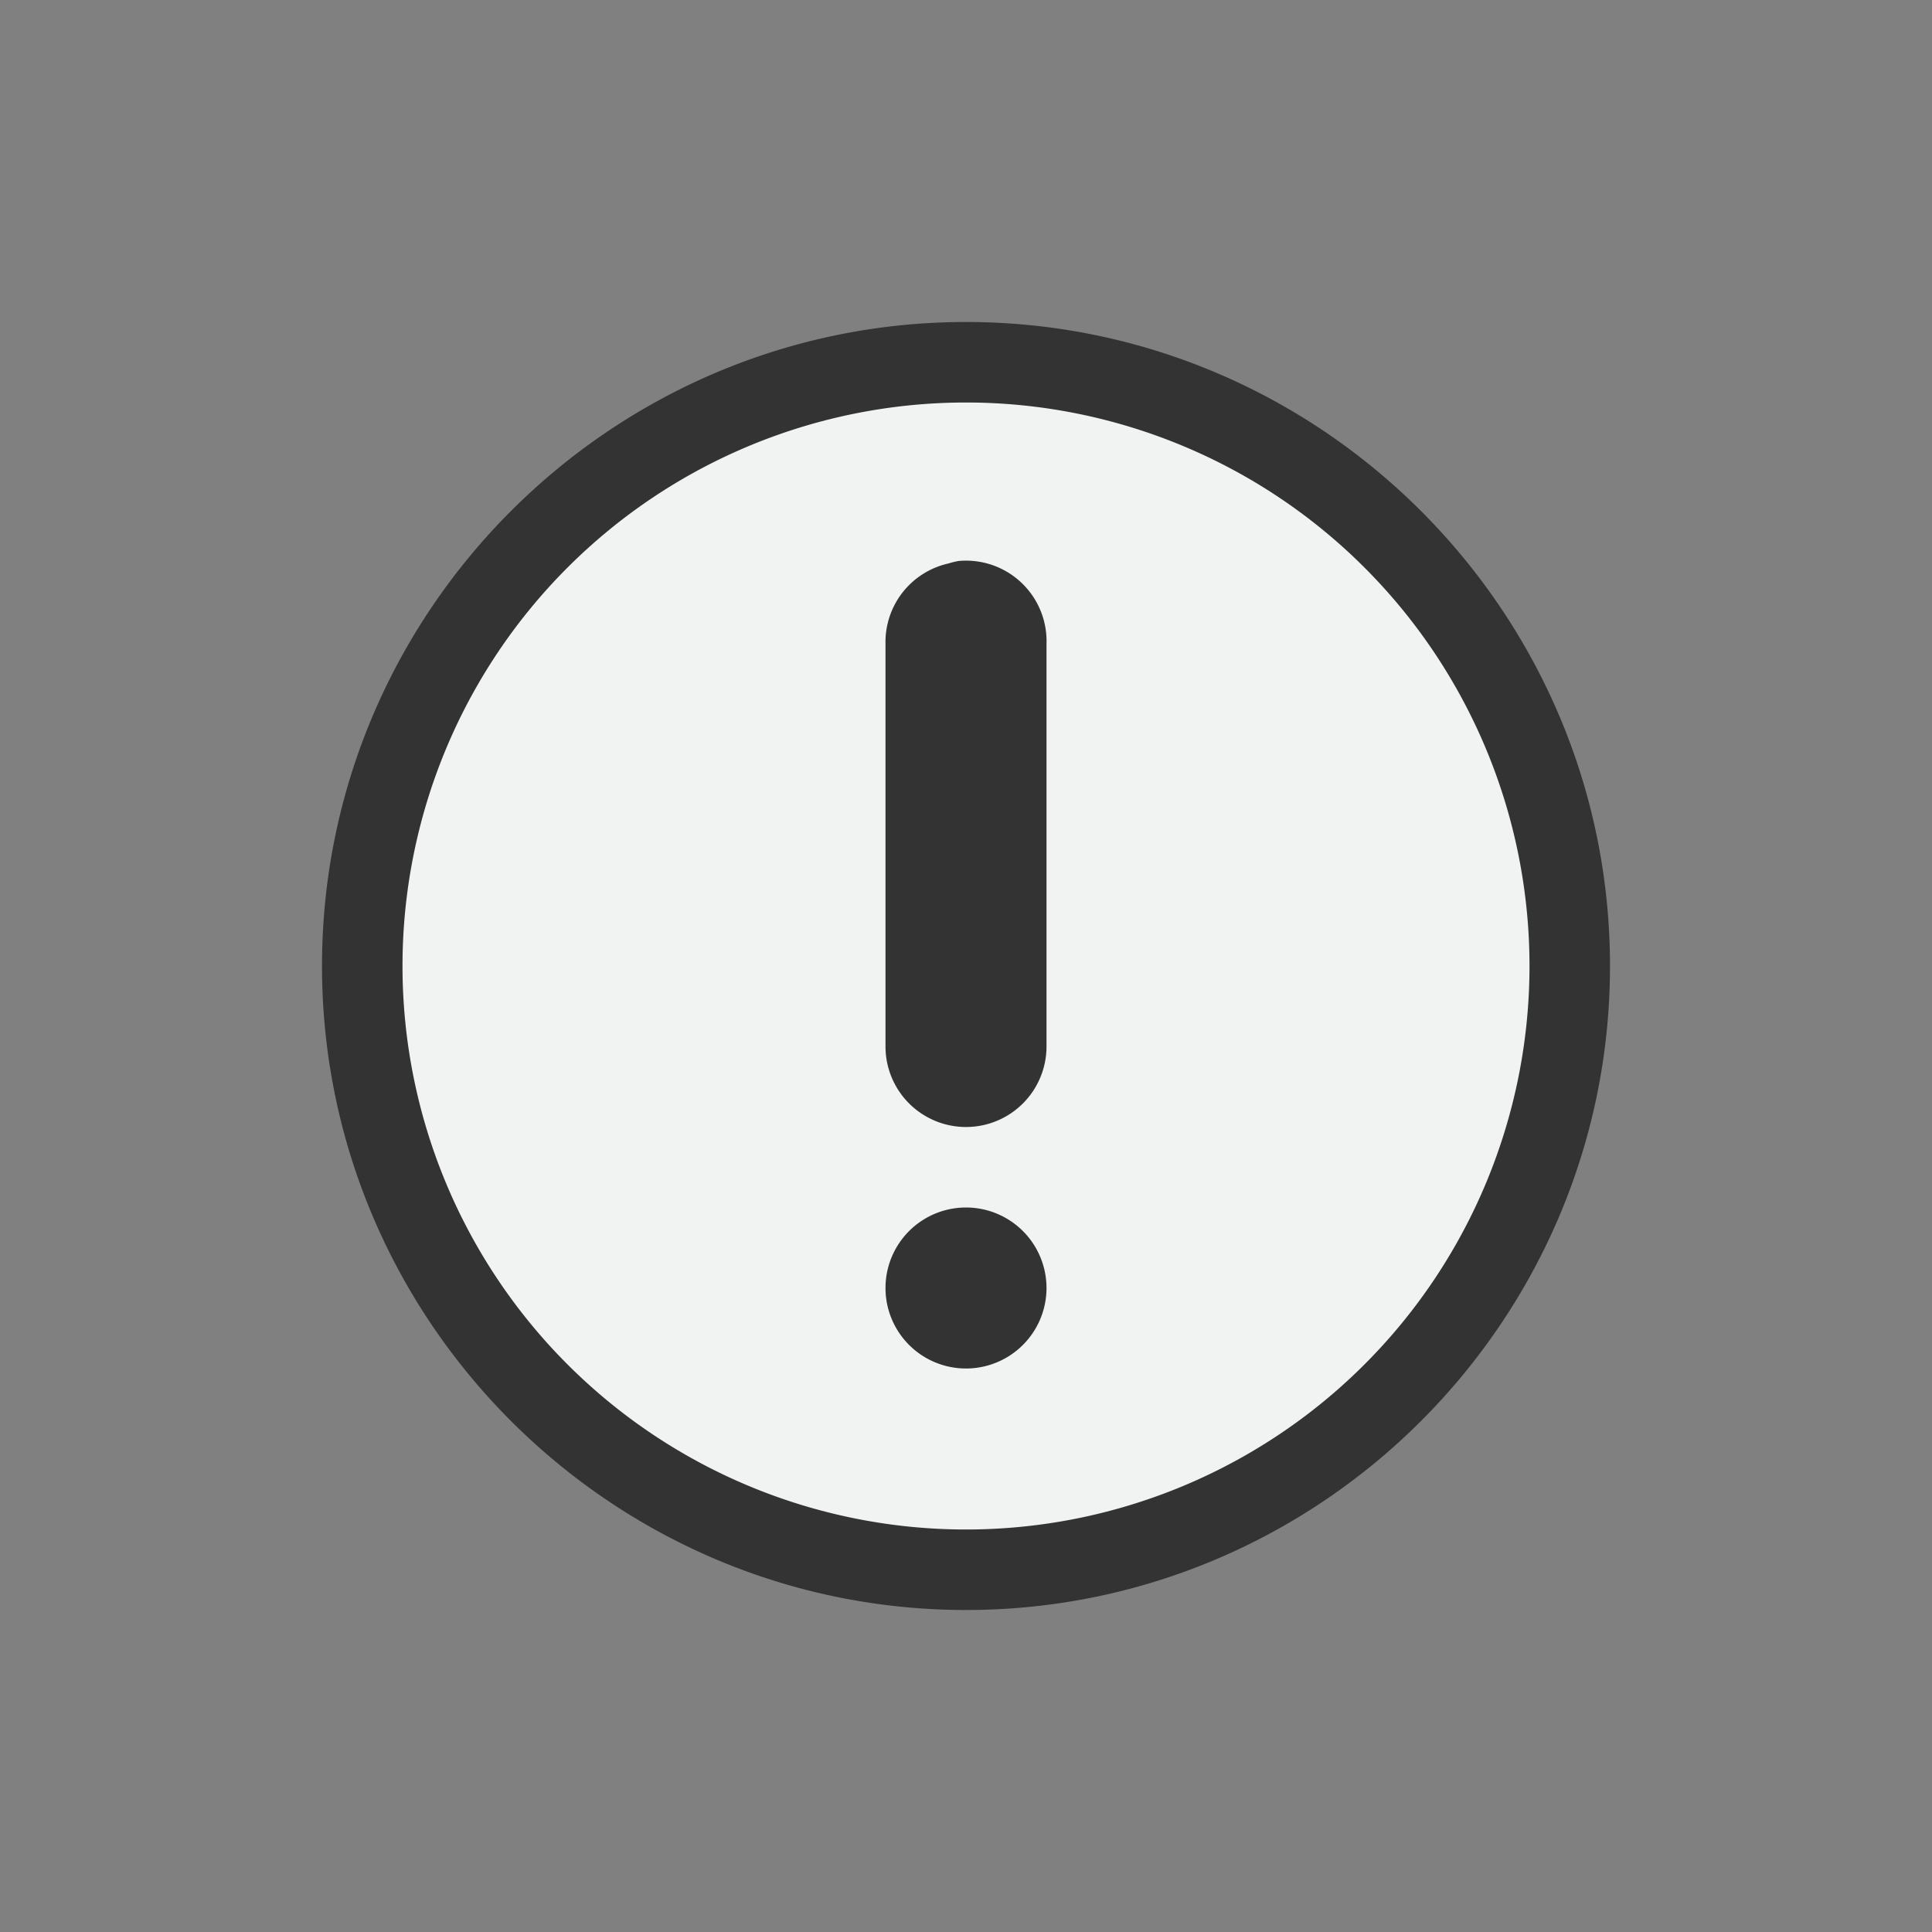 <?xml version="1.0" encoding="UTF-8" standalone="no"?>
<!--Part of Monotone: https://github.com/sixsixfive/Monotone, released under cc-by-sa_v4-->
<svg id="svg6" xmlns="http://www.w3.org/2000/svg" viewBox="-4 -4 24 24" width="48" height="48" version="1.1"><rect x="-4" y="-4" width="24" height="24" fill="#808080" stroke="none"/><path id="path2" style="fill:#333333" d="m8 0c-4.406 0-8 3.594-8 8s3.594 8 8 8 8-3.594 8-8-3.594-8-8-8zm0.012 1.965a1 1 0 0 1 0.004 0l0.168 0.035h-0.518l0.06-0.016 0.09-0.011 0.196-0.008z" fill="#333333"/><path id="path4" d="m8 1a7 7 0 1 0 0 14 7 7 0 0 0 0 -14zm-0.094 1.969a1 1 0 0 1 1.094 1.031v5a1 1 0 1 1 -2 0v-5a1 1 0 0 1 0.781 -1 1 1 0 0 1 0.125 -0.031zm0.094 8.031a1 1 0 1 1 0 2 1 1 0 0 1 0 -2z" fill="#f1f2f2"/></svg>
